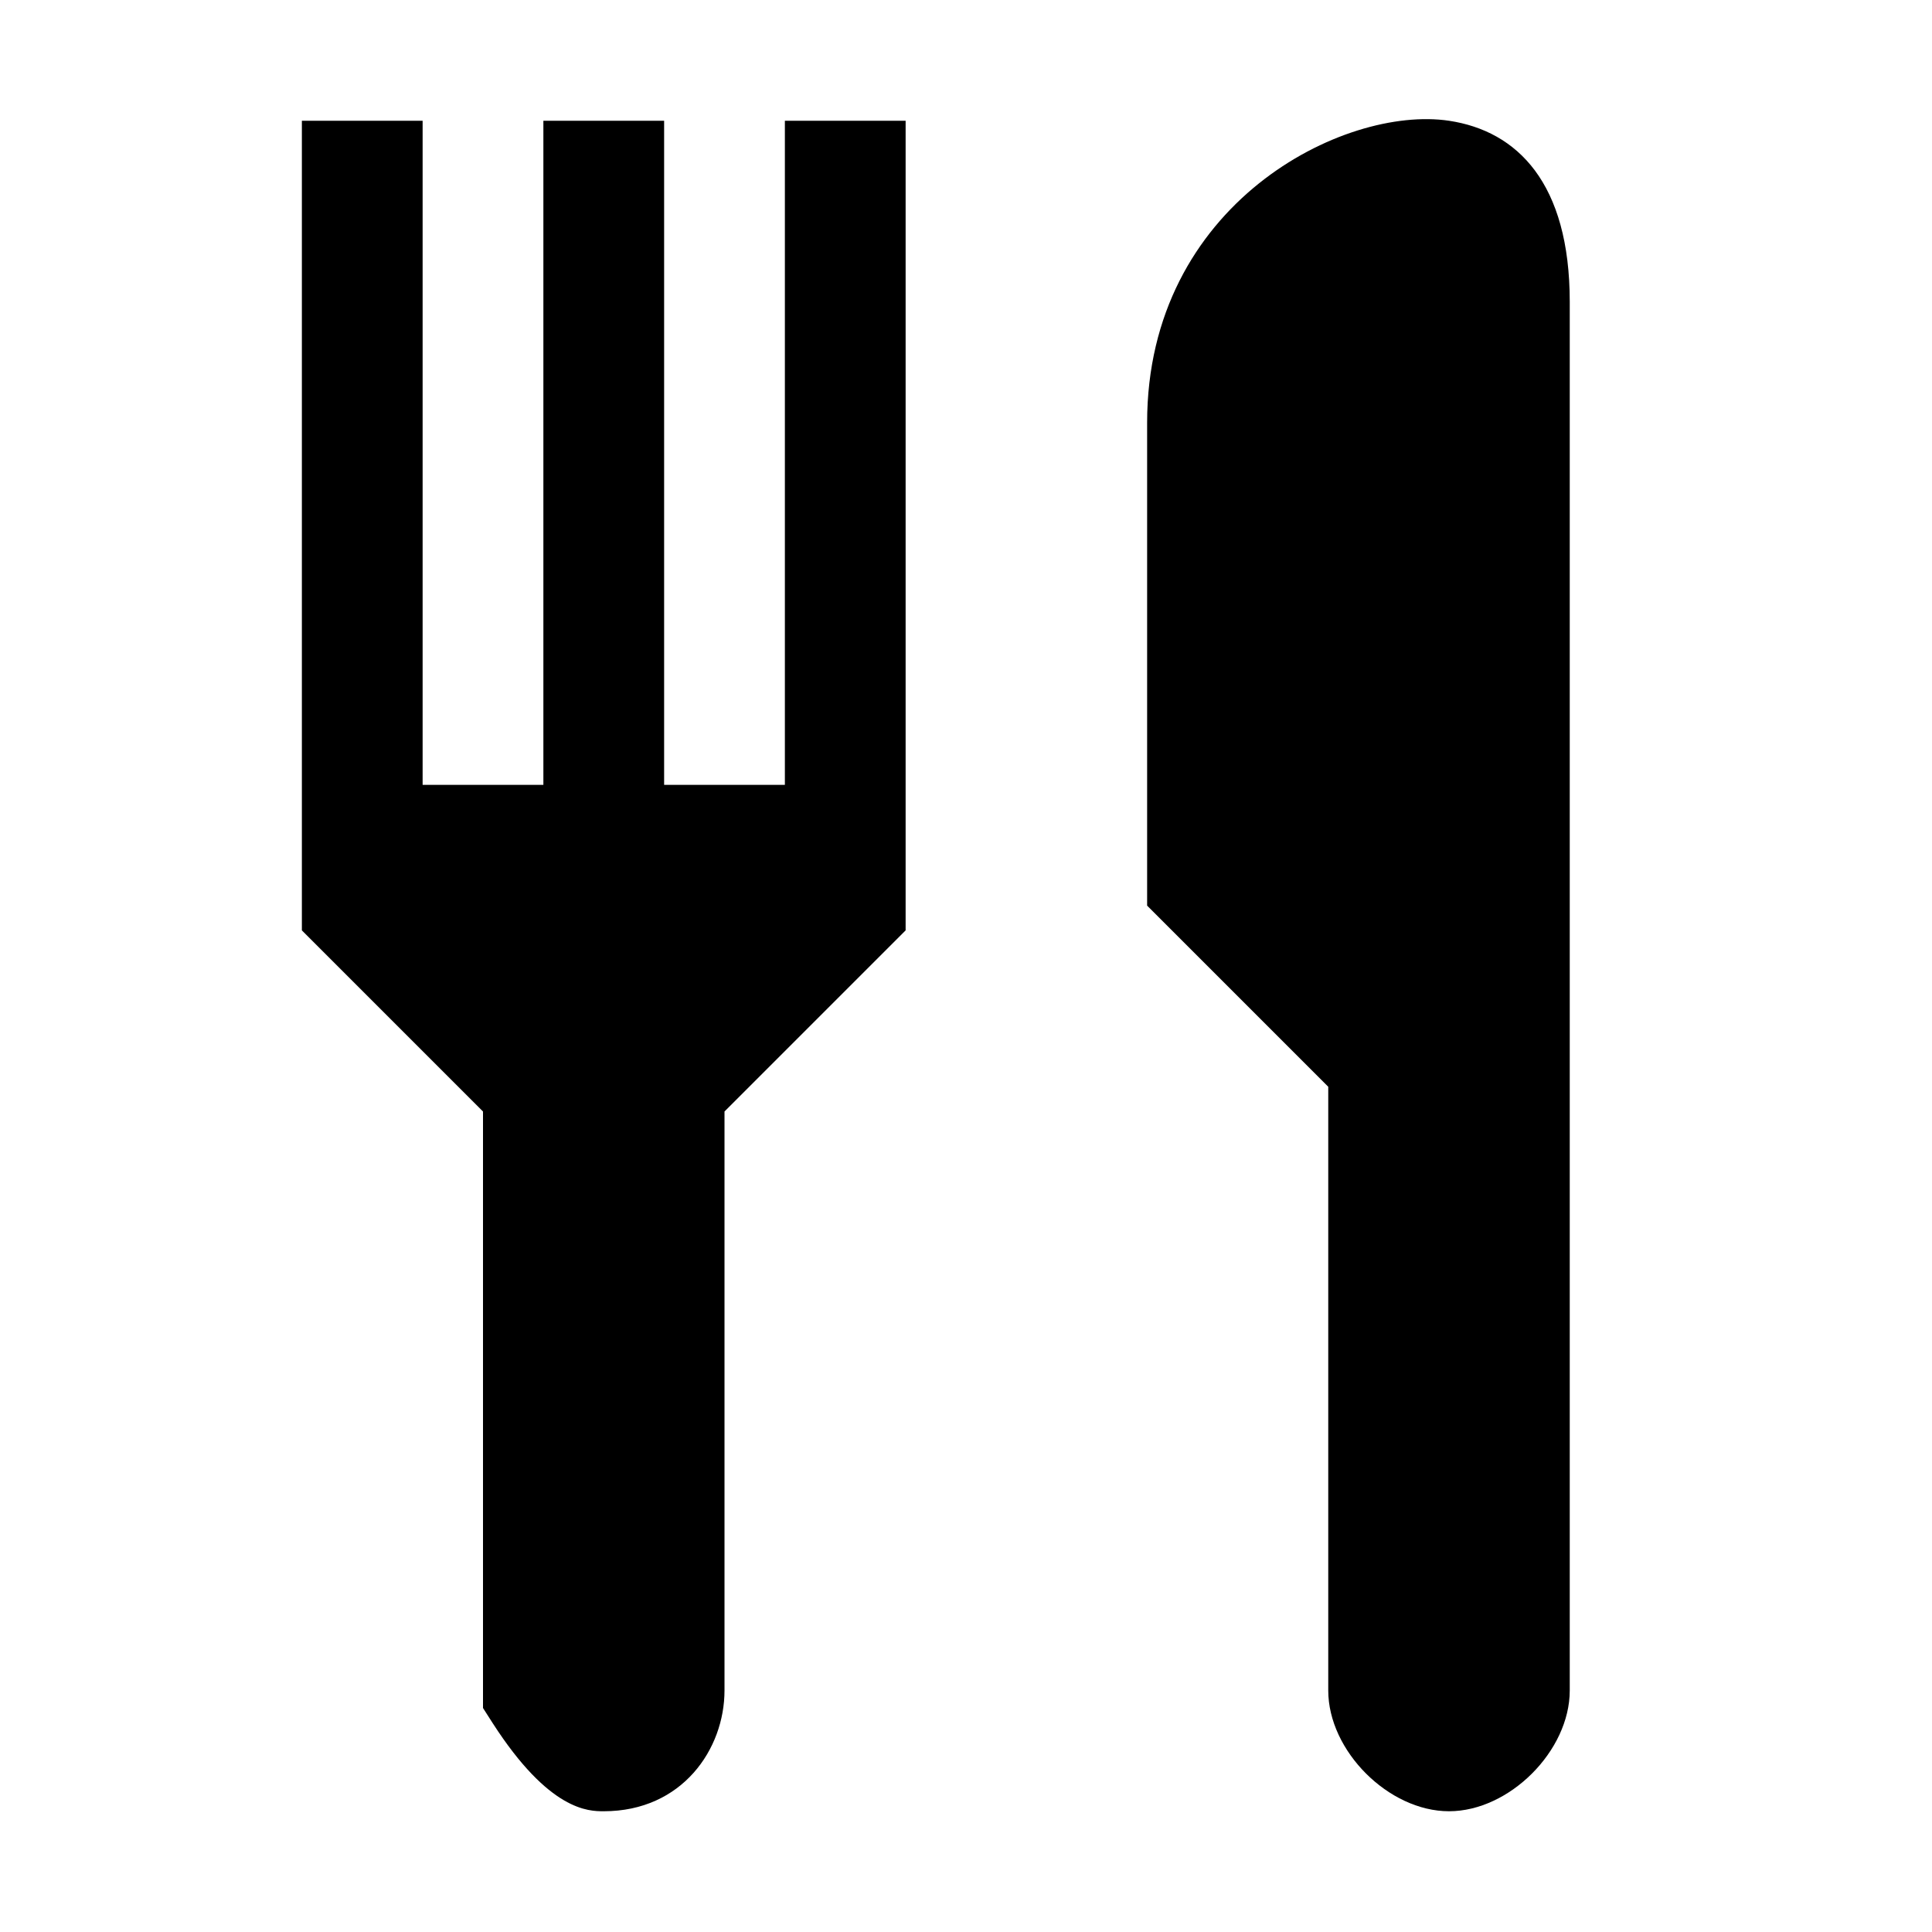 <svg viewBox="0 0 32 32" xmlns="http://www.w3.org/2000/svg">
<path d="M19 7C19 3.37 22.26 1.74 24 2C25.13 2.17 26 3.03 26 5V28C26 29 25 30 24 30C23 30 22 29 22 28V18L19 15V7Z" fill="black"/>
<path d="M11 13H13V2H15V15.41L12 18.41V28C12 28.97 11.3 30 10 30C9.75 30 9.1 30 8.16 28.54L8 28.29V18.41L5 15.41V2H7V13H9V2H11V13Z" fill="black"/>
</svg>
